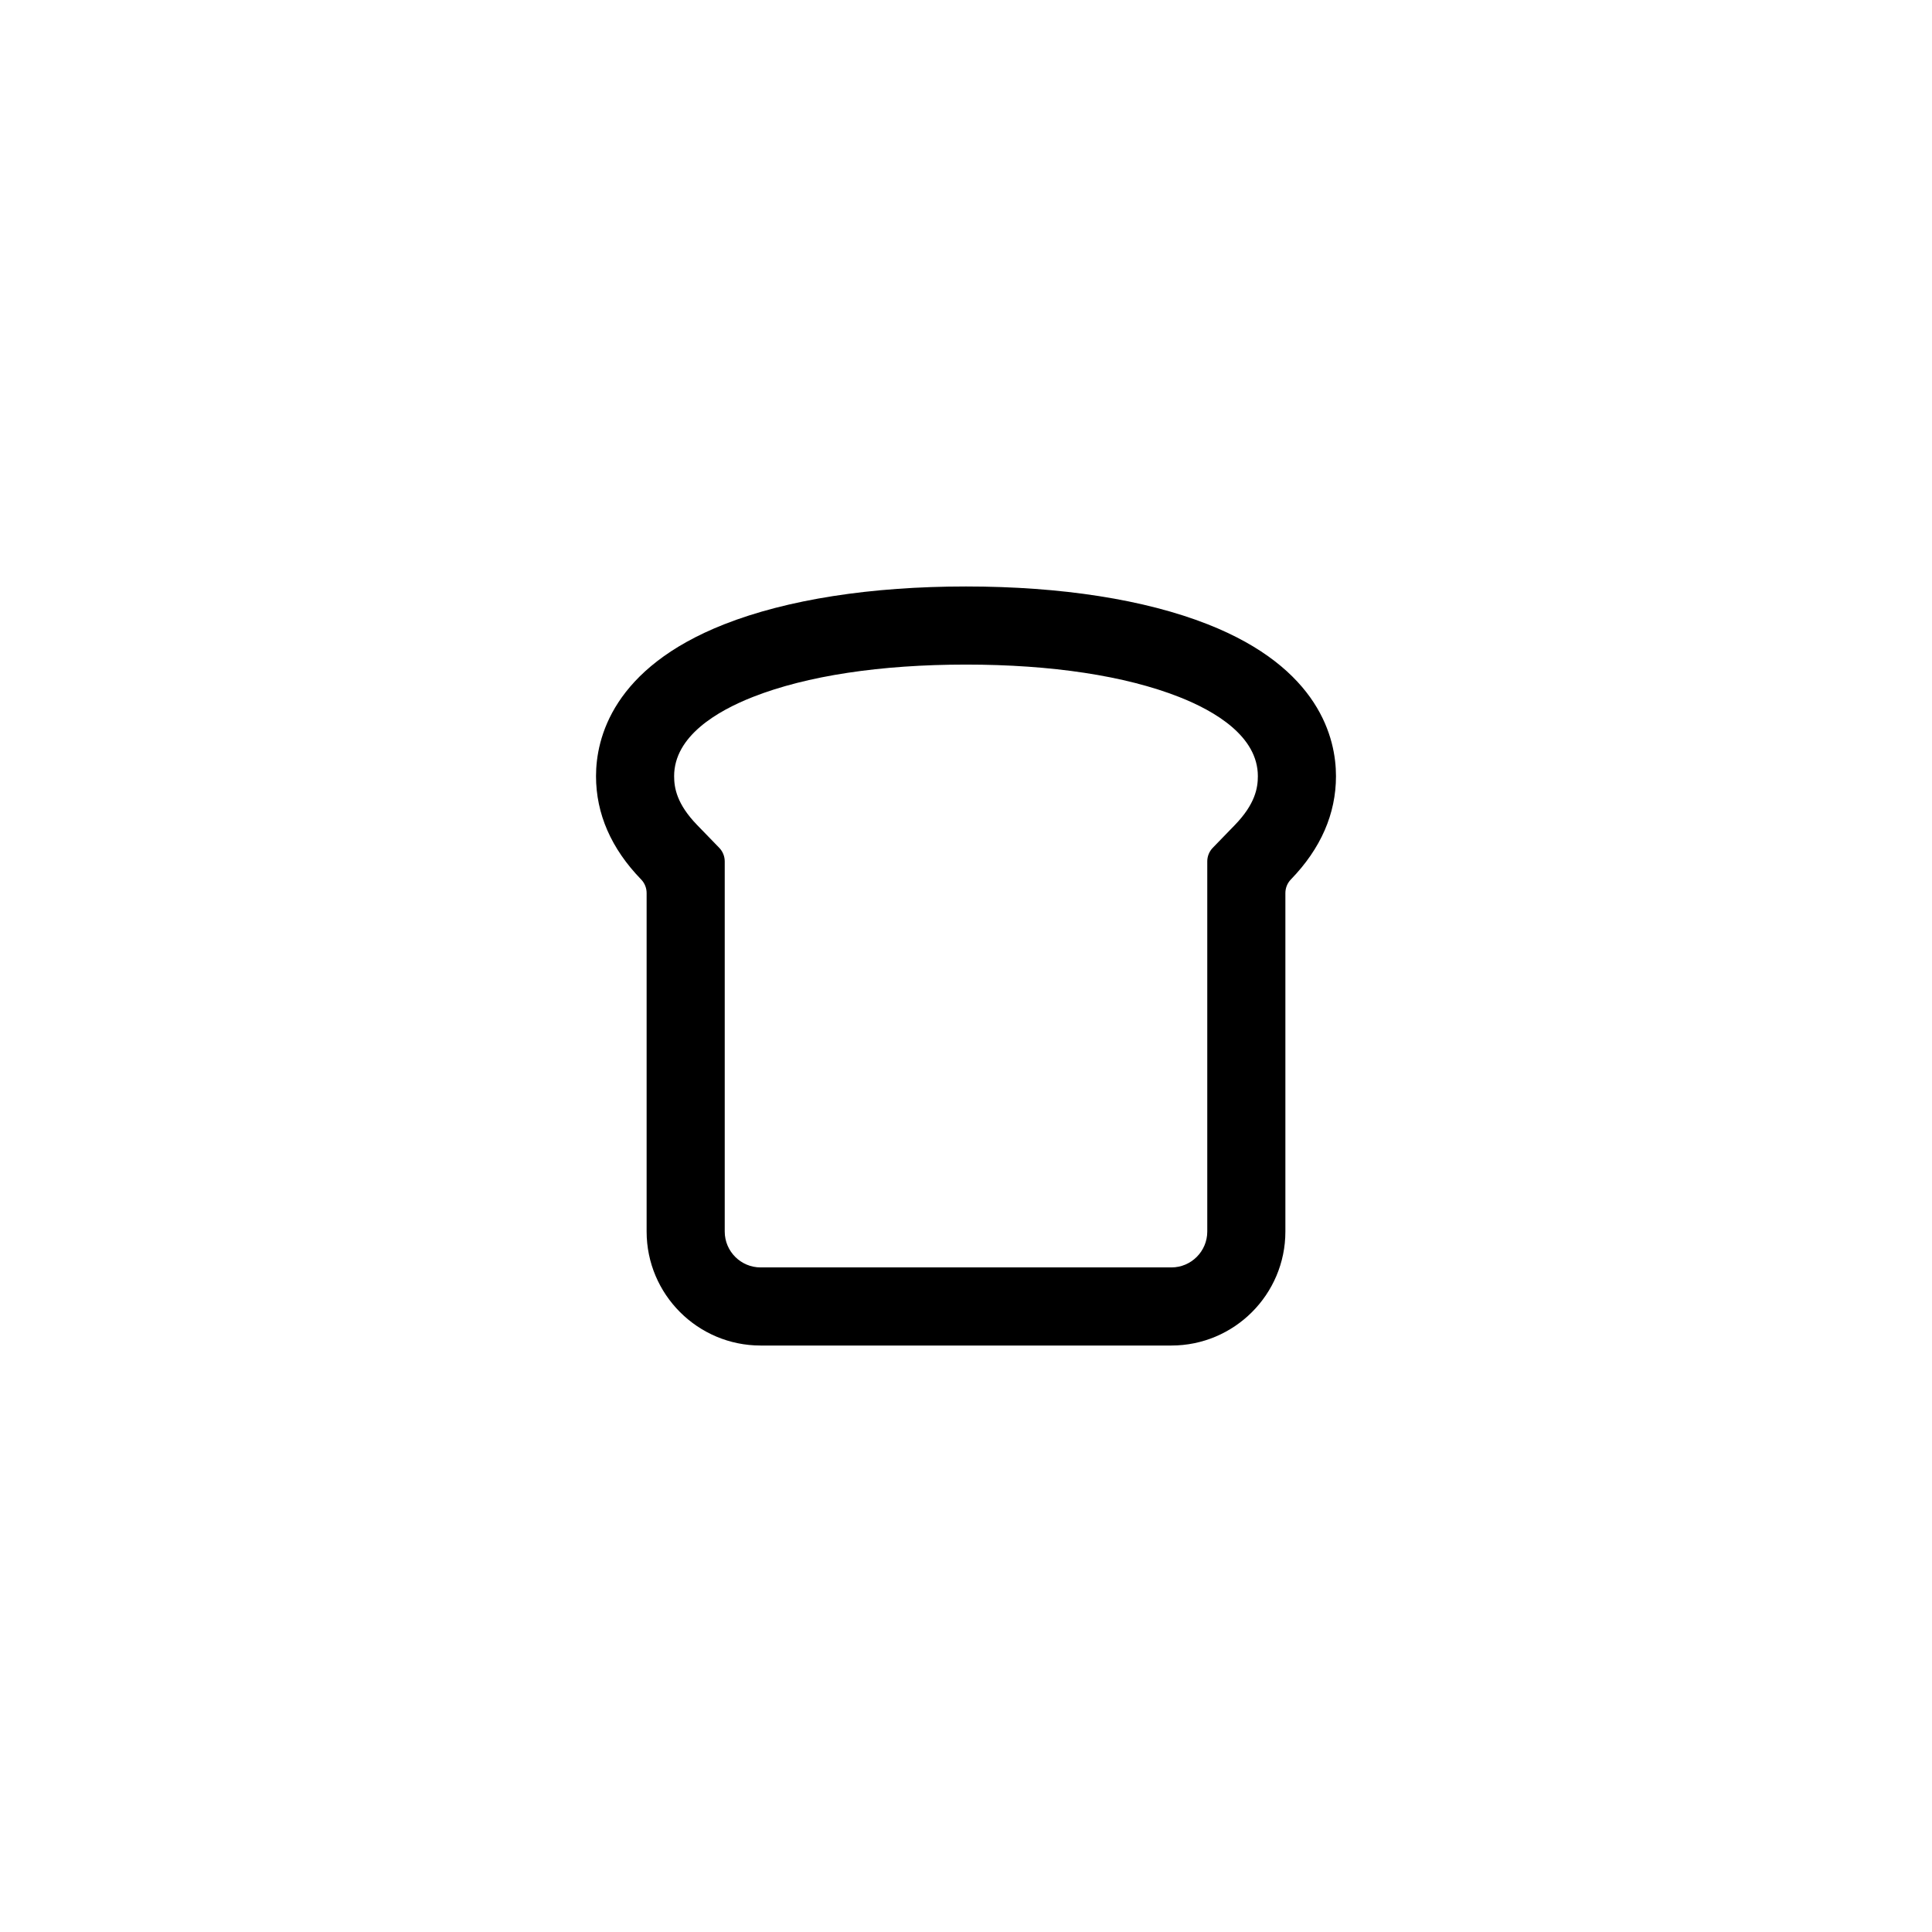 <svg xmlns="http://www.w3.org/2000/svg" xmlns:xlink="http://www.w3.org/1999/xlink" width="100" height="100" viewBox="0 0 100 100"><g><g transform="translate(50 50) scale(0.69 0.69) rotate(0) translate(-50 -50)" style="fill:#000000"><svg fill="#000000" xmlns="http://www.w3.org/2000/svg" xmlns:xlink="http://www.w3.org/1999/xlink" version="1.1" x="0px" y="0px" viewBox="0 0 512 512" enable-background="new 0 0 512 512" xml:space="preserve"><path d="M348.803,124.74c-24.131-9.489-56.223-14.505-92.803-14.505c-36.581,0-68.671,5.016-92.803,14.505  c-42.892,16.866-49.296,43.796-49.296,58.347c0,14.467,5.828,27.815,17.321,39.67c1.356,1.399,2.115,3.272,2.115,5.221v130.018  c0,24.135,19.634,43.77,43.769,43.77h157.791c24.135,0,43.77-19.635,43.77-43.77V227.979c0-1.949,0.758-3.822,2.114-5.221  c11.493-11.855,17.32-25.203,17.32-39.67C398.1,168.536,391.695,141.606,348.803,124.74z M359.238,201.877l-8.46,8.727  c-1.356,1.399-2.114,3.271-2.114,5.22v142.172c0,7.592-6.178,13.77-13.771,13.77h-157.79c-7.592,0-13.769-6.178-13.769-13.77  V215.824c0-1.949-0.758-3.82-2.115-5.22l-8.46-8.727c-7.853-8.102-8.86-14.297-8.86-18.79c0-15.309,16.463-24.998,30.274-30.428  c20.669-8.127,48.964-12.424,81.825-12.424c32.86,0,61.155,4.296,81.824,12.423c13.812,5.431,30.274,15.12,30.274,30.429  C368.1,187.58,367.092,193.775,359.238,201.877z"></path></svg></g></g></svg>